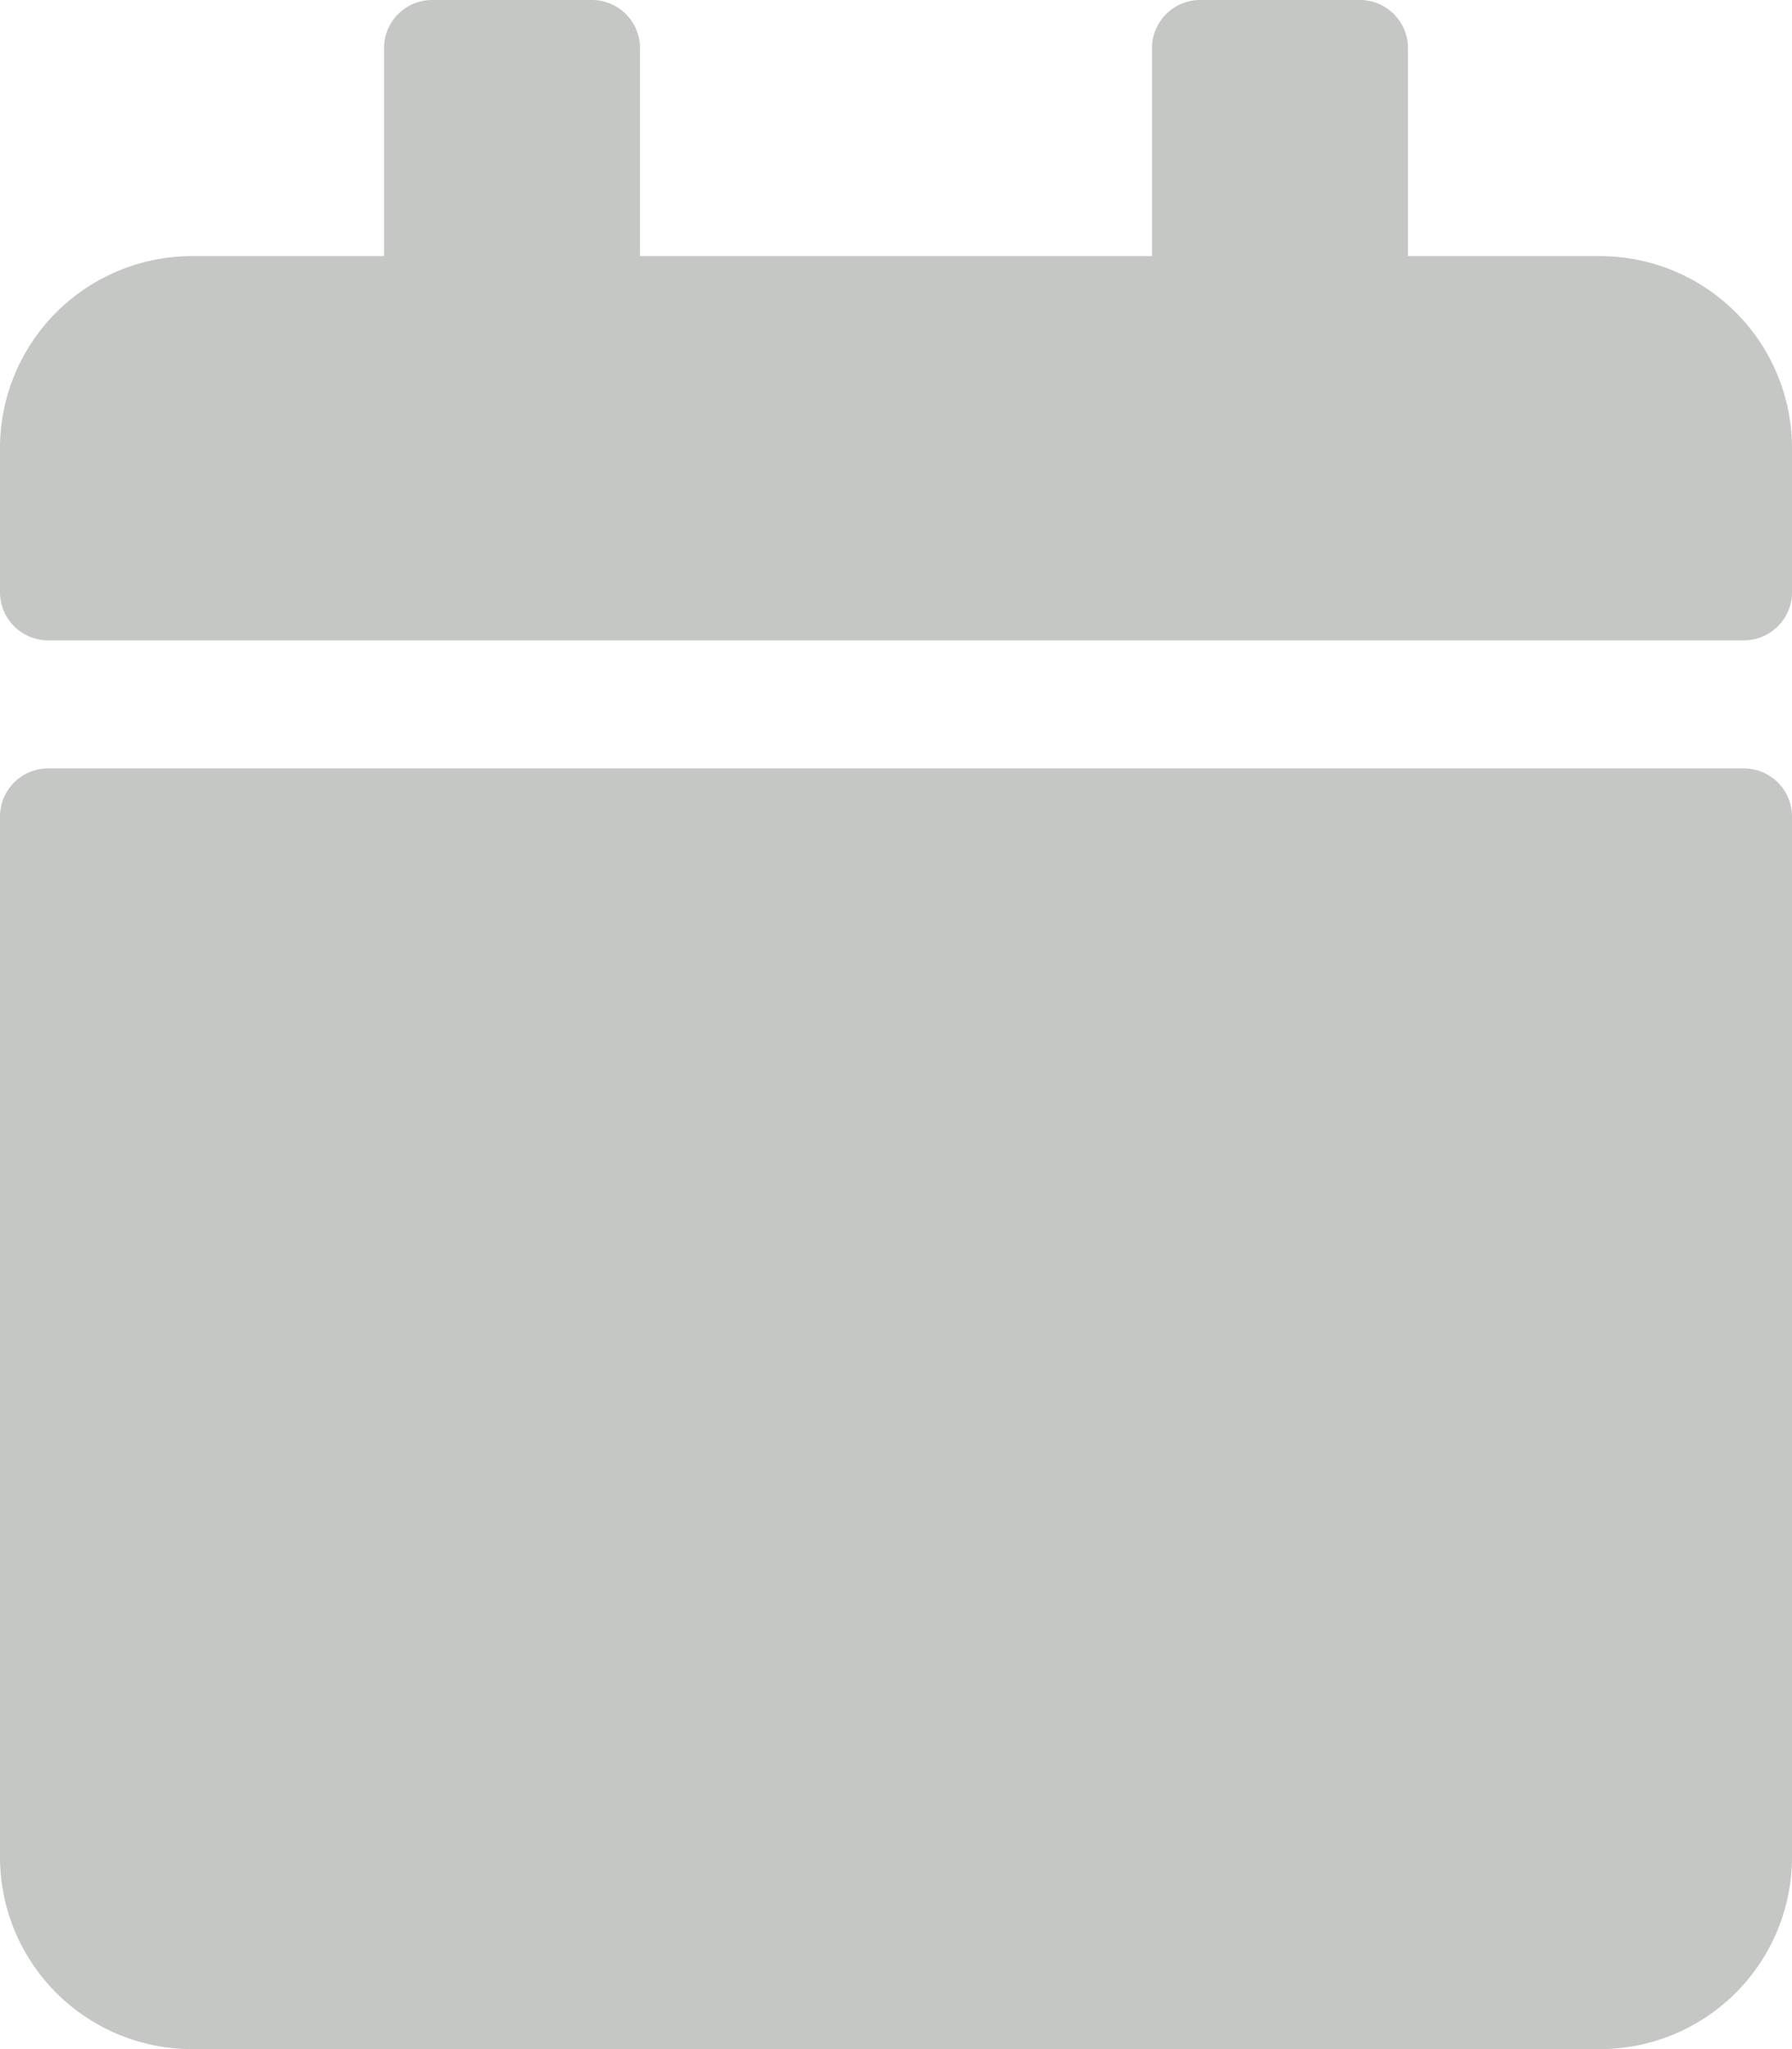 <svg xmlns="http://www.w3.org/2000/svg" width="14" height="16" viewBox="0 0 14 16"><defs><style>.a{fill:#c4c7c4;}</style></defs><path class="a" d="M.375,6h13.25A.376.376,0,0,1,14,6.375V14.5A1.5,1.5,0,0,1,12.5,16H1.5A1.5,1.5,0,0,1,0,14.5V6.375A.376.376,0,0,1,.375,6ZM14,4.625V3.5A1.5,1.5,0,0,0,12.5,2H11V.375A.376.376,0,0,0,10.625,0H9.375A.376.376,0,0,0,9,.375V2H5V.375A.376.376,0,0,0,4.625,0H3.375A.376.376,0,0,0,3,.375V2H1.5A1.5,1.5,0,0,0,0,3.5V4.625A.376.376,0,0,0,.375,5h13.25A.376.376,0,0,0,14,4.625Z"/></svg>